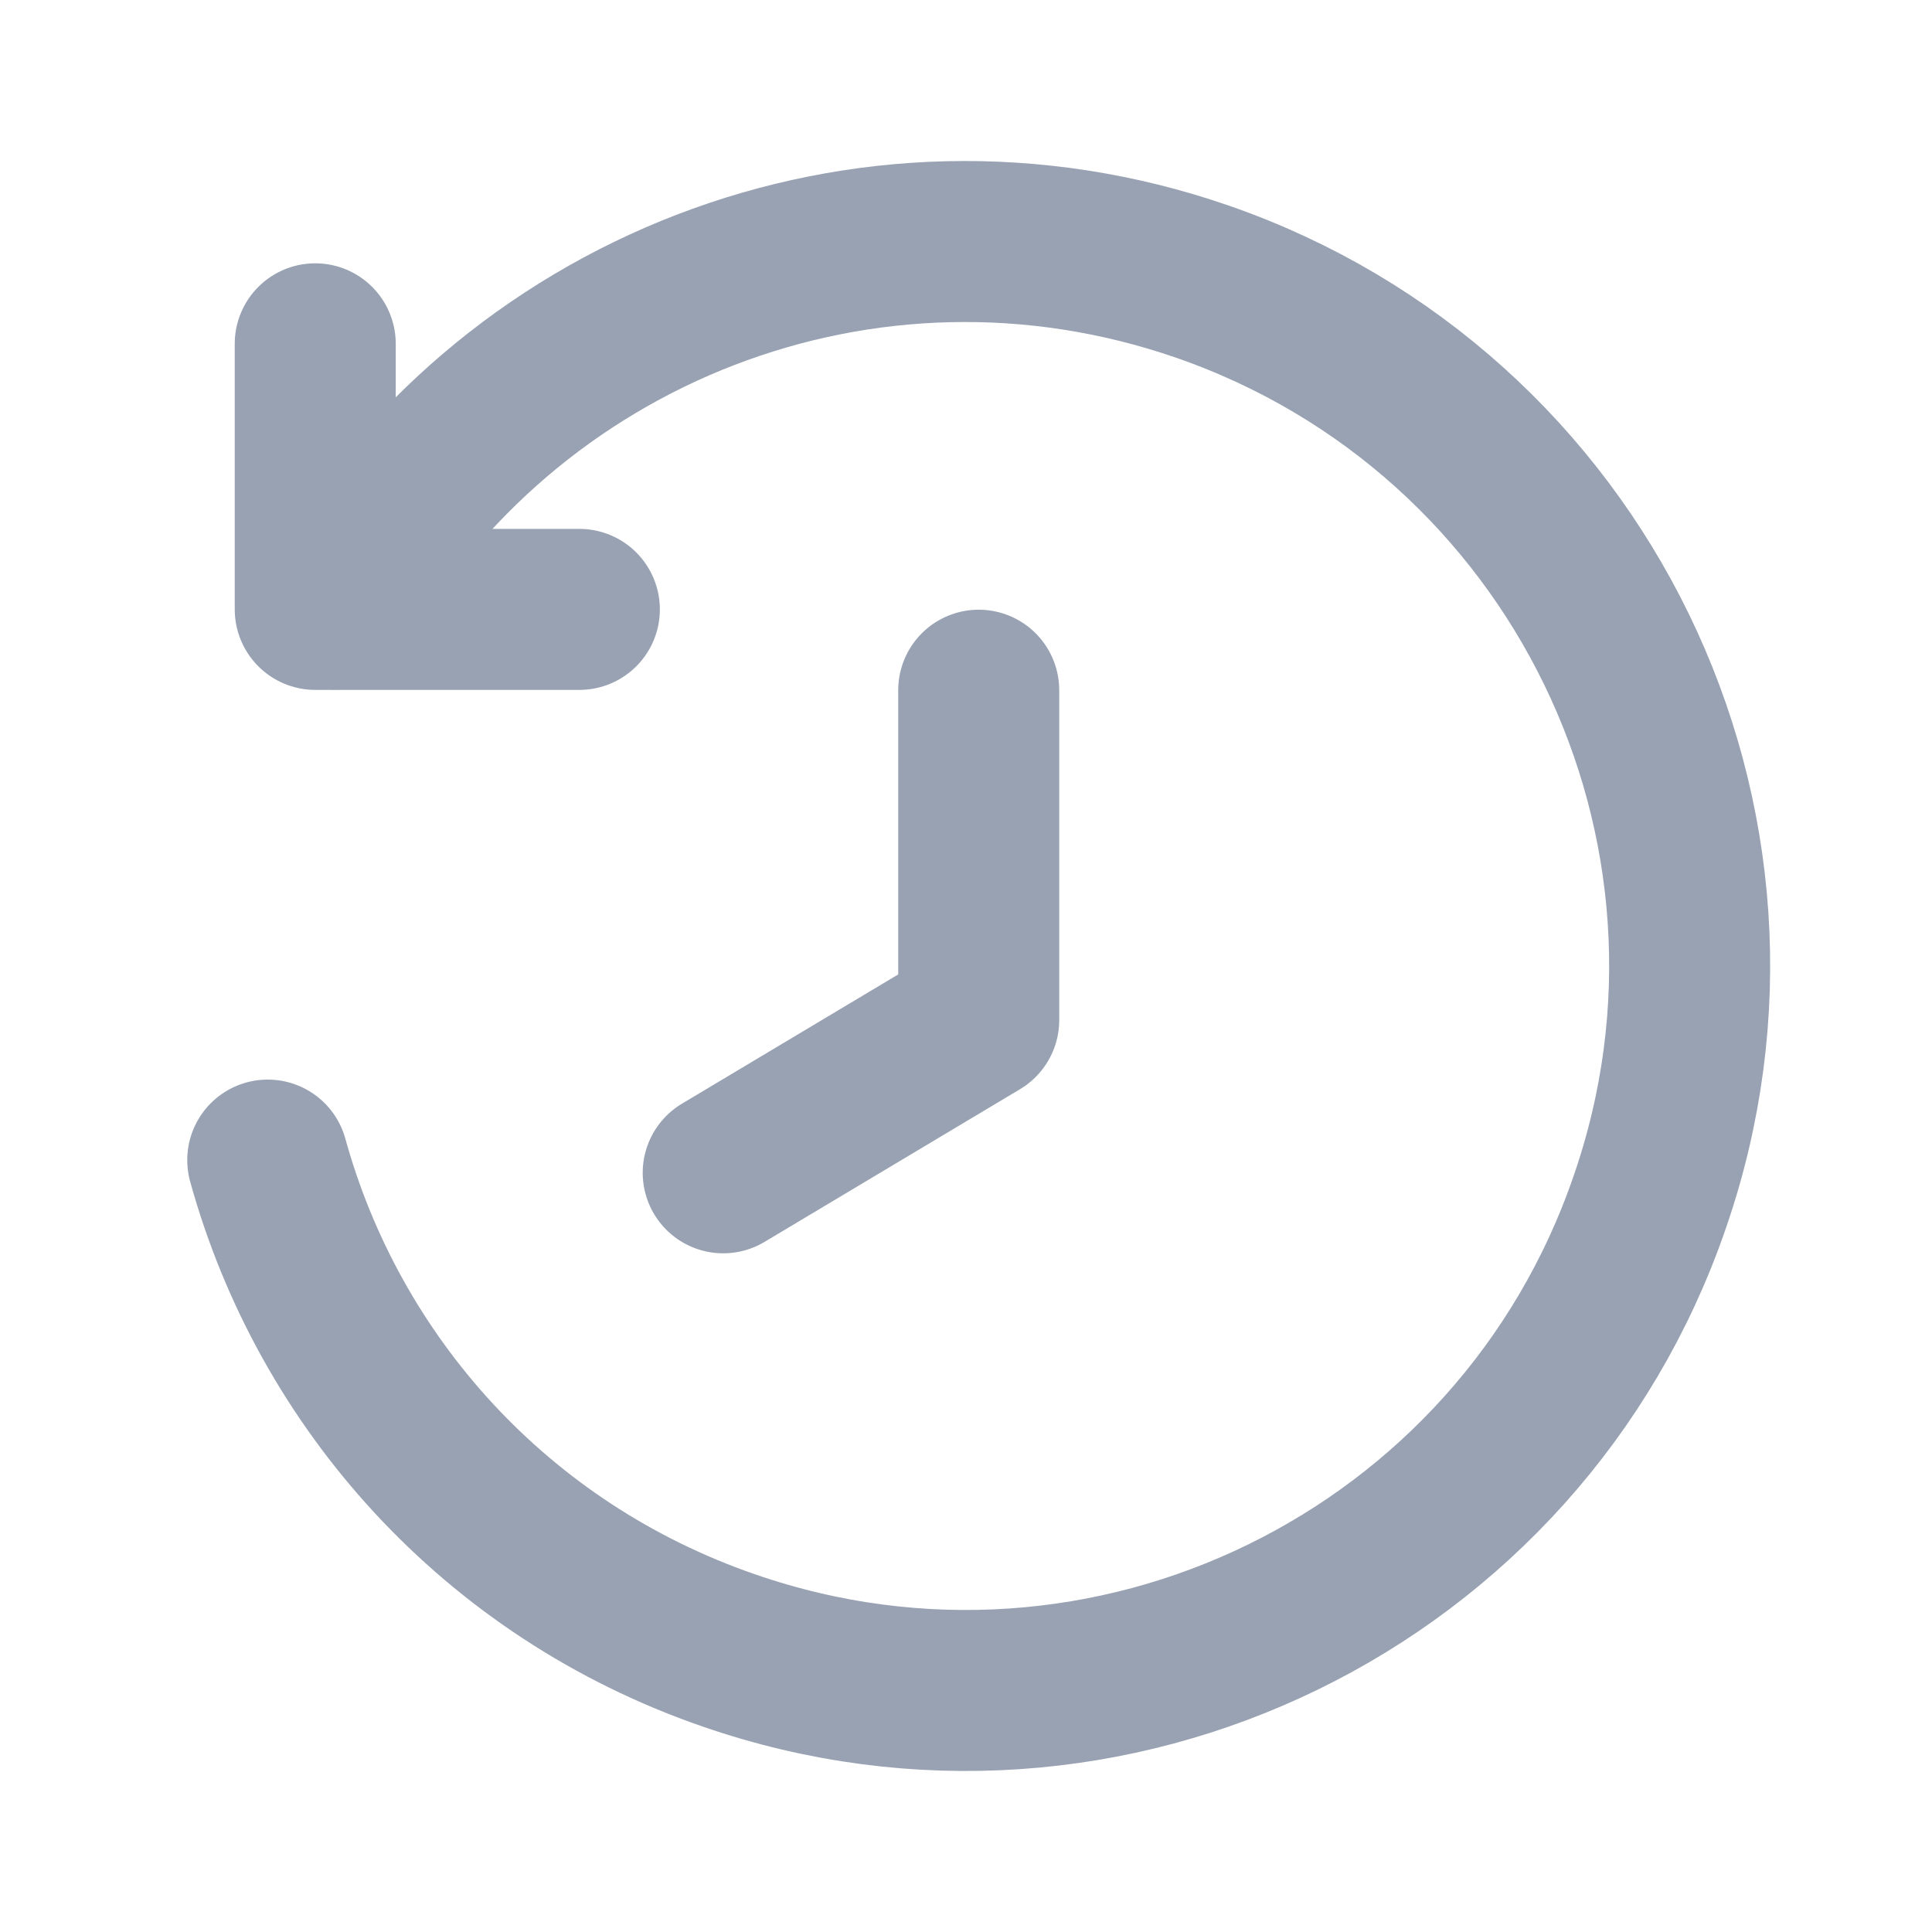 <svg width="24" height="24" viewBox="0 0 24 24" fill="none" xmlns="http://www.w3.org/2000/svg">
<path d="M4.158 7.566C6.263 3.858 10.752 2.054 14.932 3.497C19.622 5.12 22.117 10.242 20.494 14.932C18.88 19.632 13.759 22.128 9.059 20.504C6.152 19.502 4.088 17.167 3.326 14.411" stroke="#98A2B3" stroke-width="2" stroke-linecap="round" stroke-linejoin="round"/>
<path d="M3.916 4.271V7.57H7.197" stroke="#98A2B3" stroke-width="2" stroke-linecap="round" stroke-linejoin="round"/>
<path d="M8.984 14.569L12.158 12.672V8.574" stroke="#98A2B3" stroke-width="2" stroke-linecap="round" stroke-linejoin="round"/>
</svg>
